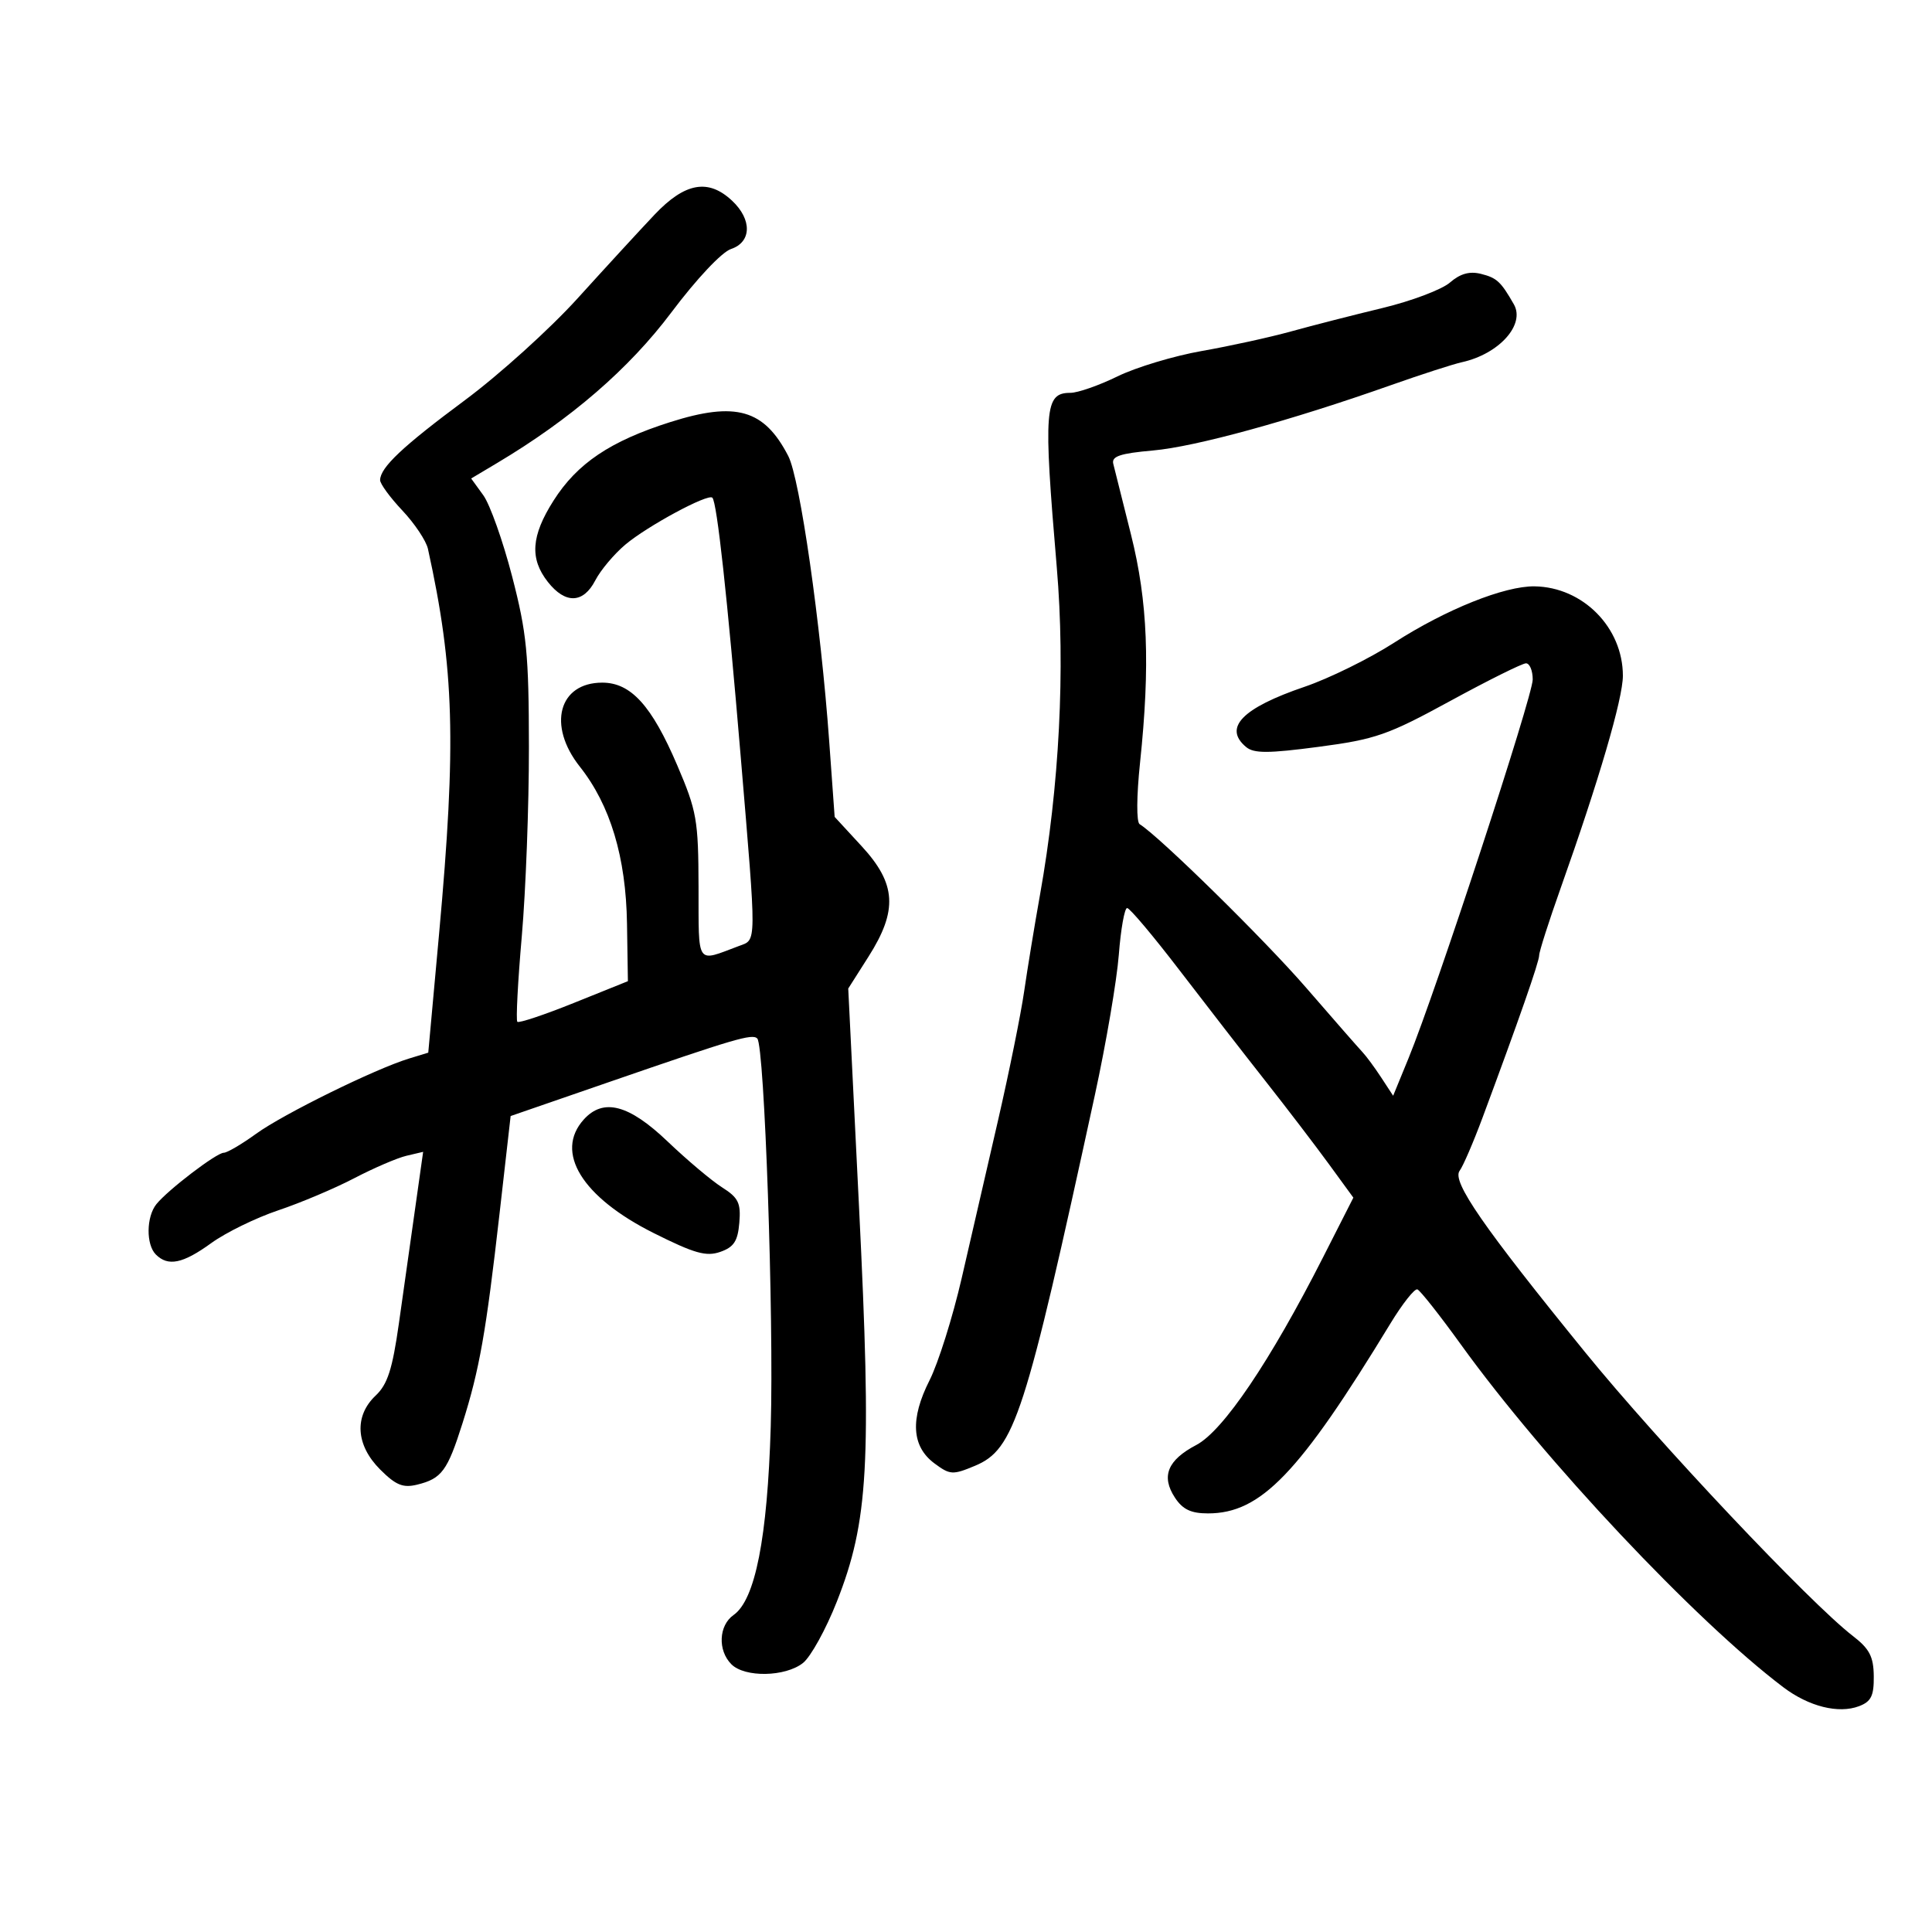 <svg xmlns="http://www.w3.org/2000/svg" width="300" height="300" viewBox="0 0 300 300" version="1.1">
	<path d="M 101.618 33.352 C 99.353 35.745, 93.988 41.582, 89.696 46.322 C 85.403 51.063, 77.528 58.180, 72.196 62.137 C 62.520 69.319, 59.064 72.572, 59.022 74.542 C 59.010 75.115, 60.564 77.241, 62.475 79.267 C 64.386 81.293, 66.175 83.975, 66.451 85.226 C 70.549 103.819, 70.882 115.313, 68.182 144.978 L 66.500 163.456 63.500 164.374 C 58.227 165.987, 44.002 172.986, 39.782 176.043 C 37.537 177.669, 35.270 179, 34.744 179 C 33.626 179, 26.057 184.777, 24.282 186.985 C 22.708 188.943, 22.662 193.262, 24.200 194.800 C 26.098 196.698, 28.388 196.226, 32.806 193.025 C 35.065 191.389, 39.745 189.101, 43.206 187.940 C 46.668 186.779, 51.975 184.536, 55 182.957 C 58.025 181.377, 61.671 179.808, 63.103 179.471 L 65.705 178.857 64.459 187.679 C 63.773 192.530, 62.640 200.550, 61.940 205.500 C 60.933 212.618, 60.179 214.961, 58.334 216.702 C 54.966 219.880, 55.238 224.392, 59.025 228.179 C 61.466 230.620, 62.577 231.075, 64.775 230.536 C 68.589 229.601, 69.480 228.395, 71.817 221 C 74.456 212.653, 75.467 206.925, 77.574 188.399 L 79.291 173.298 94.395 168.082 C 114.146 161.261, 116.810 160.477, 117.589 161.256 C 118.711 162.377, 120.181 204.726, 119.681 221.500 C 119.164 238.819, 117.272 248.421, 113.912 250.774 C 111.596 252.397, 111.423 256.280, 113.571 258.429 C 115.653 260.510, 121.943 260.396, 124.686 258.228 C 125.888 257.277, 128.256 252.985, 129.949 248.689 C 134.853 236.245, 135.358 227.281, 133.393 187.500 L 131.714 153.500 134.857 148.554 C 139.435 141.350, 139.182 137.238, 133.802 131.401 L 129.604 126.846 128.763 115.173 C 127.440 96.788, 124.218 74.322, 122.401 70.808 C 118.655 63.564, 114.280 62.306, 104.082 65.540 C 94.768 68.493, 89.615 71.961, 85.947 77.745 C 82.473 83.223, 82.229 86.750, 85.073 90.365 C 87.789 93.818, 90.574 93.725, 92.438 90.119 C 93.258 88.535, 95.358 86.035, 97.107 84.564 C 100.549 81.667, 109.939 76.605, 110.615 77.282 C 111.331 77.998, 112.929 92.589, 115.018 117.500 C 117.503 147.118, 117.515 145.857, 114.750 146.891 C 108.014 149.411, 108.503 150.123, 108.469 137.737 C 108.441 127.298, 108.206 125.955, 105.157 118.824 C 101.194 109.555, 97.967 106, 93.519 106 C 86.750 106, 84.971 112.650, 90.031 119.039 C 94.774 125.027, 97.200 133.101, 97.361 143.429 L 97.500 152.357 89.131 155.726 C 84.527 157.579, 80.568 158.901, 80.332 158.665 C 80.096 158.430, 80.408 152.446, 81.025 145.368 C 81.643 138.291, 82.140 125.075, 82.130 116 C 82.114 101.520, 81.795 98.276, 79.521 89.500 C 78.096 84, 76.082 78.330, 75.046 76.900 L 73.162 74.300 77.188 71.900 C 88.659 65.062, 97.673 57.270, 104.258 48.500 C 108.150 43.318, 112.073 39.147, 113.508 38.667 C 116.719 37.593, 116.801 34.102, 113.686 31.174 C 109.980 27.693, 106.354 28.348, 101.618 33.352 M 225.145 43.874 C 223.888 44.964, 219.179 46.743, 214.680 47.826 C 210.181 48.909, 203.800 50.543, 200.500 51.457 C 197.200 52.371, 190.961 53.740, 186.635 54.498 C 182.309 55.257, 176.414 57.031, 173.535 58.439 C 170.656 59.848, 167.360 61, 166.209 61 C 162.189 61, 161.998 63.445, 164.096 88.095 C 165.440 103.880, 164.505 122.091, 161.482 139 C 160.647 143.675, 159.542 150.408, 159.027 153.963 C 158.512 157.518, 156.689 166.518, 154.977 173.963 C 153.264 181.408, 150.721 192.450, 149.324 198.500 C 147.928 204.550, 145.683 211.678, 144.336 214.340 C 141.302 220.335, 141.553 224.598, 145.094 227.230 C 147.516 229.029, 147.933 229.055, 151.384 227.613 C 157.527 225.046, 159.150 220.029, 170.019 170 C 171.752 162.025, 173.421 152.238, 173.729 148.250 C 174.037 144.262, 174.619 141, 175.022 141 C 175.426 141, 179.073 145.331, 183.128 150.625 C 187.183 155.919, 193.203 163.682, 196.506 167.875 C 199.810 172.069, 204.231 177.856, 206.331 180.735 L 210.149 185.971 205.442 195.235 C 197.255 211.347, 189.939 222.182, 185.764 224.375 C 181.291 226.725, 180.269 229.236, 182.440 232.549 C 183.642 234.383, 184.933 235, 187.573 235 C 195.788 235, 201.724 228.822, 215.899 205.520 C 217.768 202.447, 219.654 200.060, 220.089 200.216 C 220.524 200.372, 223.573 204.235, 226.864 208.799 C 239.799 226.739, 263.264 251.678, 276.919 262 C 280.879 264.993, 285.491 266.144, 288.674 264.934 C 290.554 264.219, 290.992 263.326, 290.958 260.275 C 290.924 257.232, 290.293 256.021, 287.708 254.030 C 281.047 248.901, 257.500 223.949, 246.157 210 C 230.275 190.470, 225.415 183.444, 226.649 181.798 C 227.185 181.084, 228.794 177.350, 230.226 173.500 C 235.878 158.300, 239 149.351, 239 148.351 C 239 147.775, 240.503 143.072, 242.340 137.902 C 248.272 121.206, 252 108.481, 252 104.933 C 252 97.448, 245.791 91.160, 238.288 91.048 C 233.619 90.978, 224.525 94.625, 216.500 99.785 C 212.650 102.261, 206.386 105.346, 202.581 106.641 C 192.879 109.943, 189.902 113.014, 193.506 116.005 C 194.712 117.006, 196.957 116.999, 204.756 115.968 C 213.594 114.801, 215.496 114.138, 225.206 108.840 C 231.095 105.628, 236.383 103, 236.956 103 C 237.530 103, 238 104.131, 238 105.514 C 238 108.106, 222.959 153.973, 218.715 164.324 L 216.327 170.147 214.480 167.324 C 213.464 165.771, 212.153 163.993, 211.567 163.374 C 210.980 162.754, 207.043 158.254, 202.817 153.374 C 196.373 145.929, 180.018 129.865, 176.961 127.976 C 176.453 127.662, 176.479 123.628, 177.022 118.465 C 178.620 103.268, 178.229 93.410, 175.617 82.998 C 174.306 77.774, 173.068 72.831, 172.867 72.014 C 172.581 70.855, 173.936 70.401, 179.038 69.951 C 185.636 69.369, 200.369 65.323, 216 59.801 C 220.675 58.150, 225.625 56.549, 227 56.245 C 232.786 54.964, 236.875 50.405, 235.069 47.250 C 233.045 43.715, 232.429 43.146, 229.956 42.525 C 228.196 42.083, 226.739 42.492, 225.145 43.874 M 90.655 173.829 C 86.064 178.902, 90.359 185.888, 101.500 191.467 C 107.835 194.640, 109.659 195.155, 111.845 194.391 C 113.957 193.653, 114.562 192.727, 114.803 189.863 C 115.060 186.800, 114.662 185.982, 112.136 184.381 C 110.503 183.347, 106.692 180.137, 103.667 177.250 C 97.653 171.508, 93.696 170.468, 90.655 173.829" stroke="none" fill="black" fill-rule="evenodd"/>
</svg>